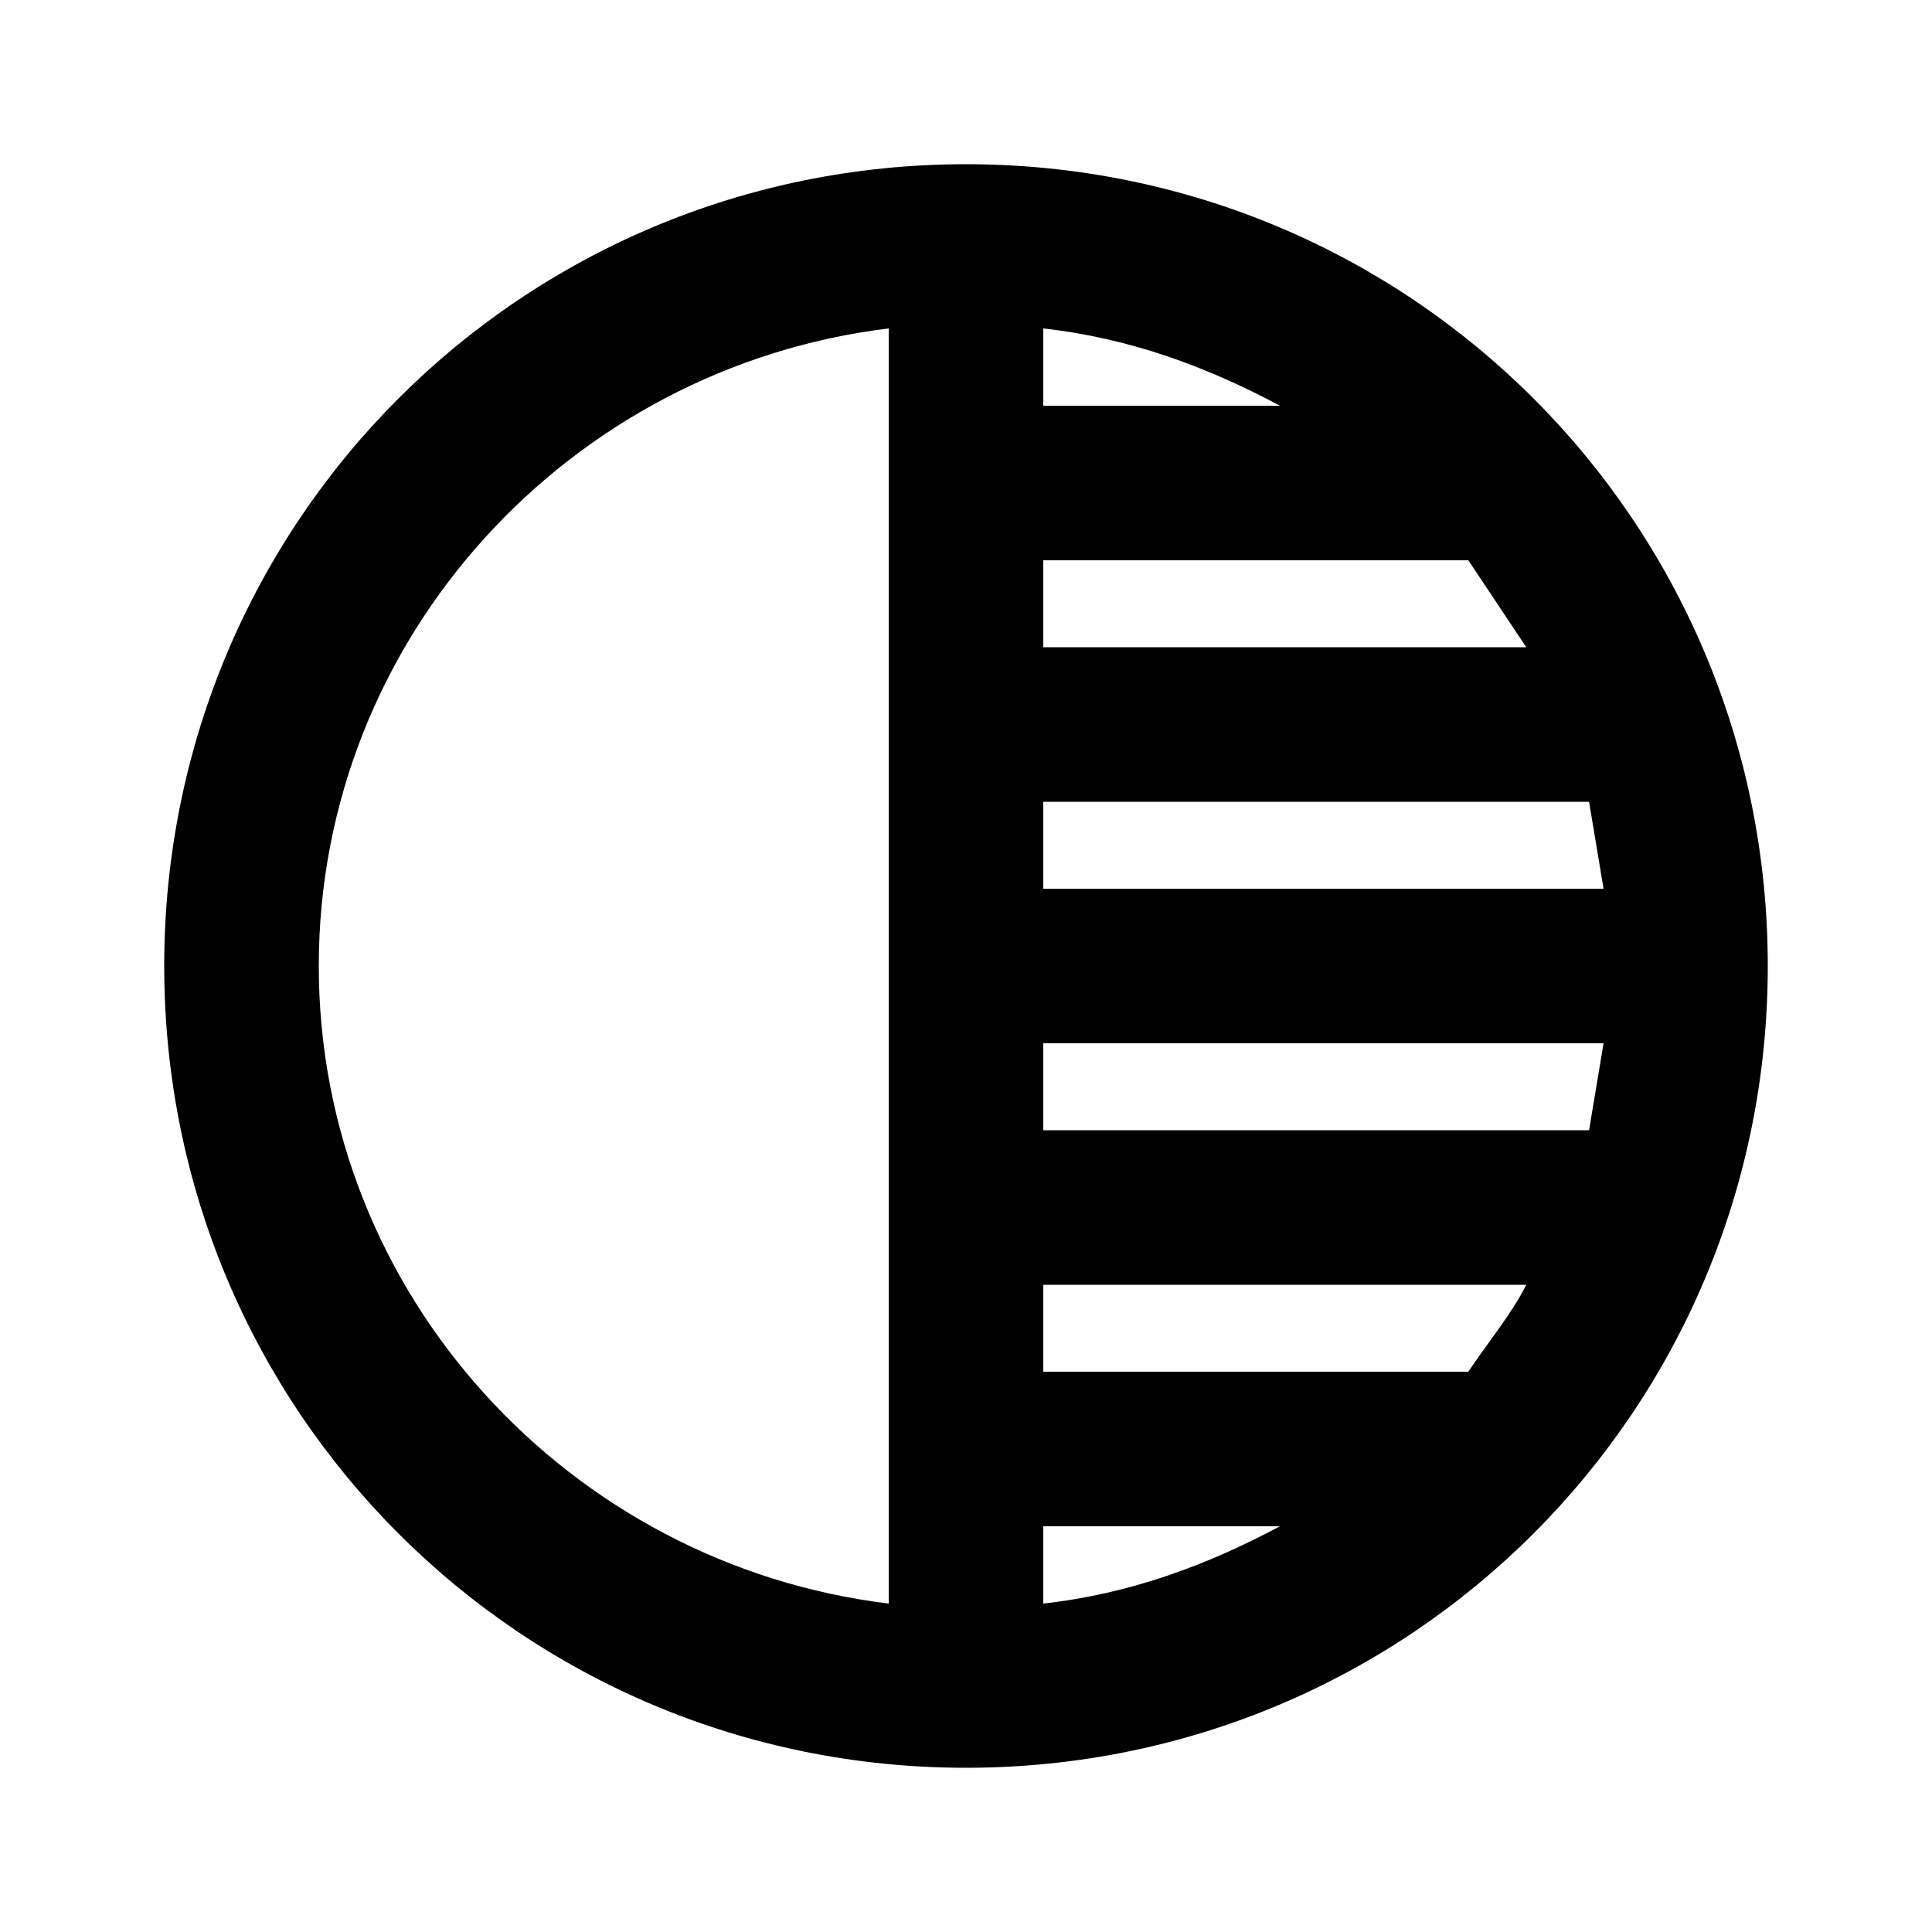 <?xml version="1.0"?><svg xmlns="http://www.w3.org/2000/svg" width="40" height="40" viewBox="0 0 40 40"><path  d="m32.9 23.4c0.1-0.6 0.2-1.2 0.3-1.8h-11.6v1.8h11.3z m-2.5 5c0.4-0.6 0.9-1.2 1.2-1.8h-10v1.8h8.8z m-8.8 4.8c1.8-0.2 3.4-0.8 4.9-1.6h-4.9v1.6z m0-16.6v1.8h11.6c-0.1-0.6-0.2-1.2-0.3-1.8h-11.3z m0-5v1.8h10c-0.4-0.6-0.8-1.2-1.2-1.8h-8.8z m0-4.8v1.6h4.9c-1.5-0.8-3.1-1.4-4.9-1.6z m-3.2 26.4v-26.4c-6.6 0.8-11.8 6.4-11.8 13.2s5.2 12.4 11.8 13.2z m1.6-29.8c9.2 0 16.6 7.4 16.6 16.6s-7.4 16.6-16.6 16.6-16.6-7.4-16.6-16.6 7.4-16.6 16.6-16.6z"></path></svg>